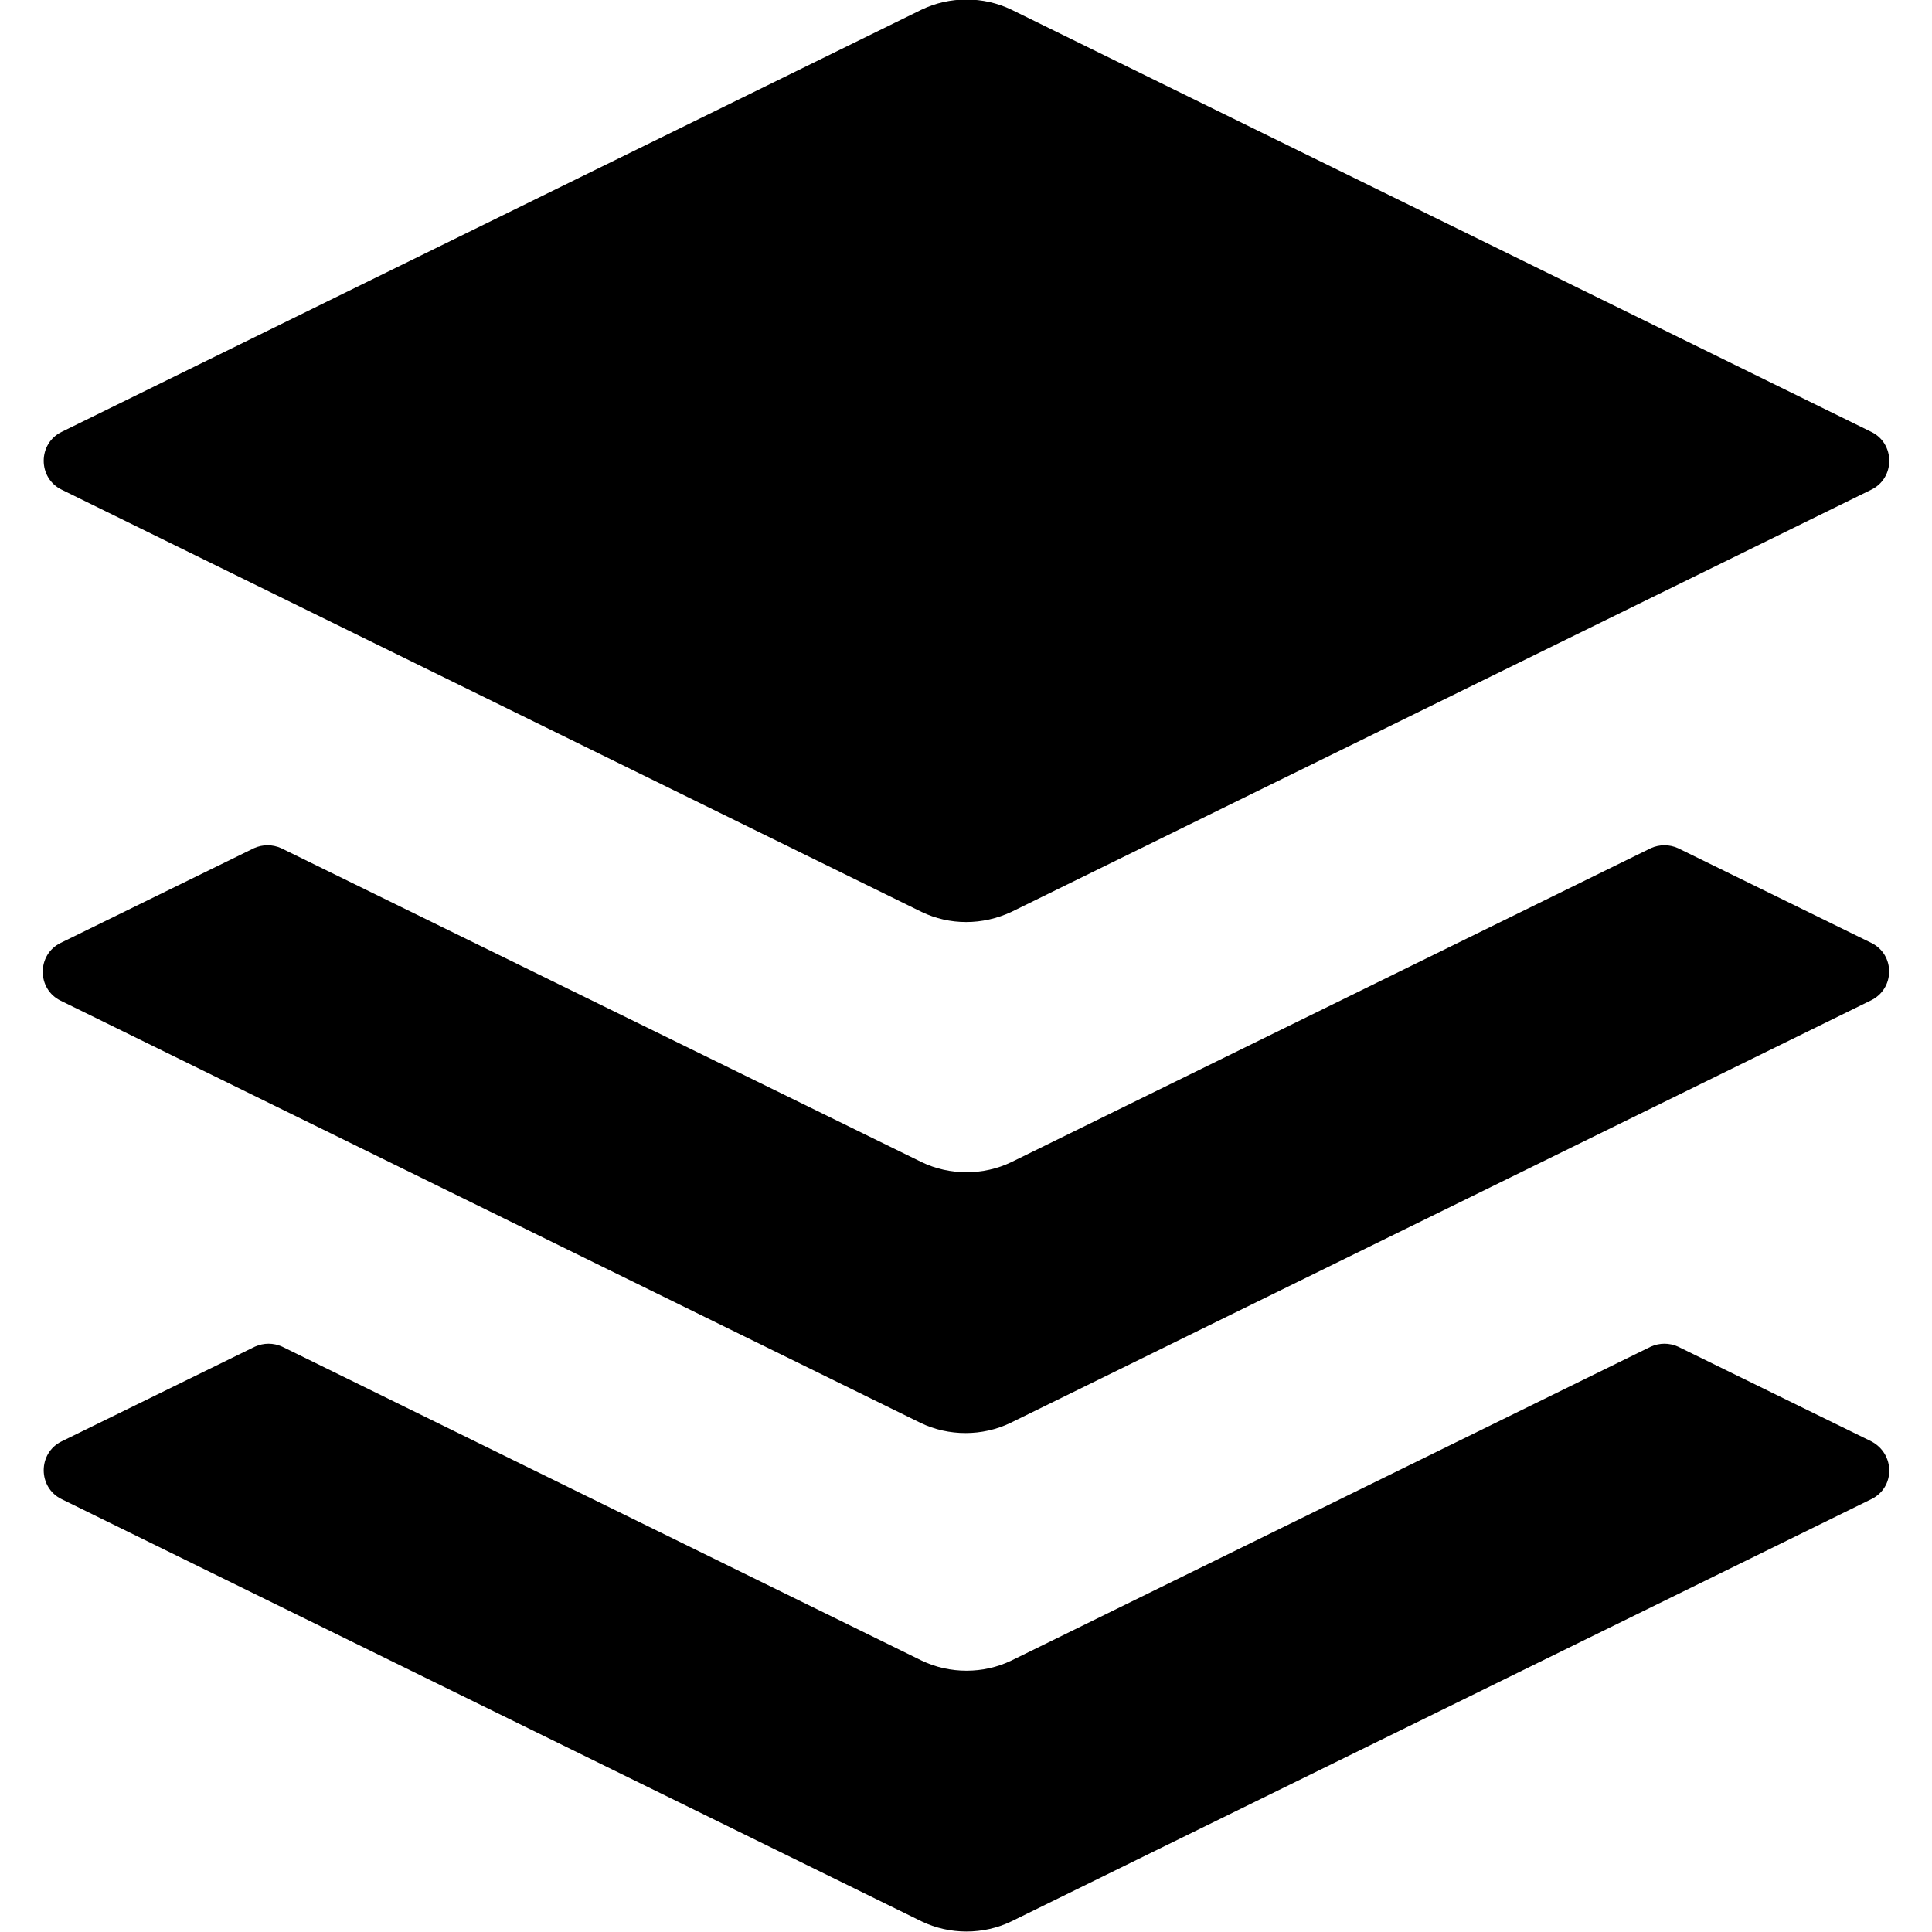 <?xml version="1.0" standalone="no"?><!DOCTYPE svg PUBLIC "-//W3C//DTD SVG 1.1//EN" "http://www.w3.org/Graphics/SVG/1.1/DTD/svg11.dtd"><svg class="icon" width="200px" height="200.00px" viewBox="0 0 1024 1024" version="1.1" xmlns="http://www.w3.org/2000/svg"><path d="M991.744 763.904l-102.4-50.176c-4.608-2.048-9.728-2.048-14.336 0l-338.944 166.4c-14.848 7.168-32.768 7.168-47.616 0l-338.944-166.4c-4.608-2.048-9.728-2.048-14.336 0l-102.4 50.176c-12.8 6.144-12.8 24.576 0 30.72l455.68 223.744c14.848 7.168 32.768 7.168 47.616 0l455.68-223.744c12.8-6.144 12.8-24.064 0-30.72z"  /><path d="M991.744 499.712l-102.4-50.176c-4.608-2.048-9.728-2.048-14.336 0l-338.944 166.4c-14.848 7.168-32.768 7.168-47.616 0L148.992 449.536c-4.608-2.048-9.728-2.048-14.336 0l-102.4 50.176c-12.8 6.144-12.8 24.576 0 30.72l455.68 223.744c14.848 7.168 32.768 7.168 47.616 0l455.68-223.744c13.312-6.144 13.312-24.576 0.512-30.72z"  /><path d="M488.448 483.328l-455.68-223.744c-12.8-6.144-12.8-24.576 0-30.72L488.448 5.12c14.848-7.168 32.768-7.168 47.616 0l455.68 223.744c12.8 6.144 12.8 24.576 0 30.72l-455.68 223.744c-15.36 7.168-32.768 7.168-47.616 0z"  /></svg>